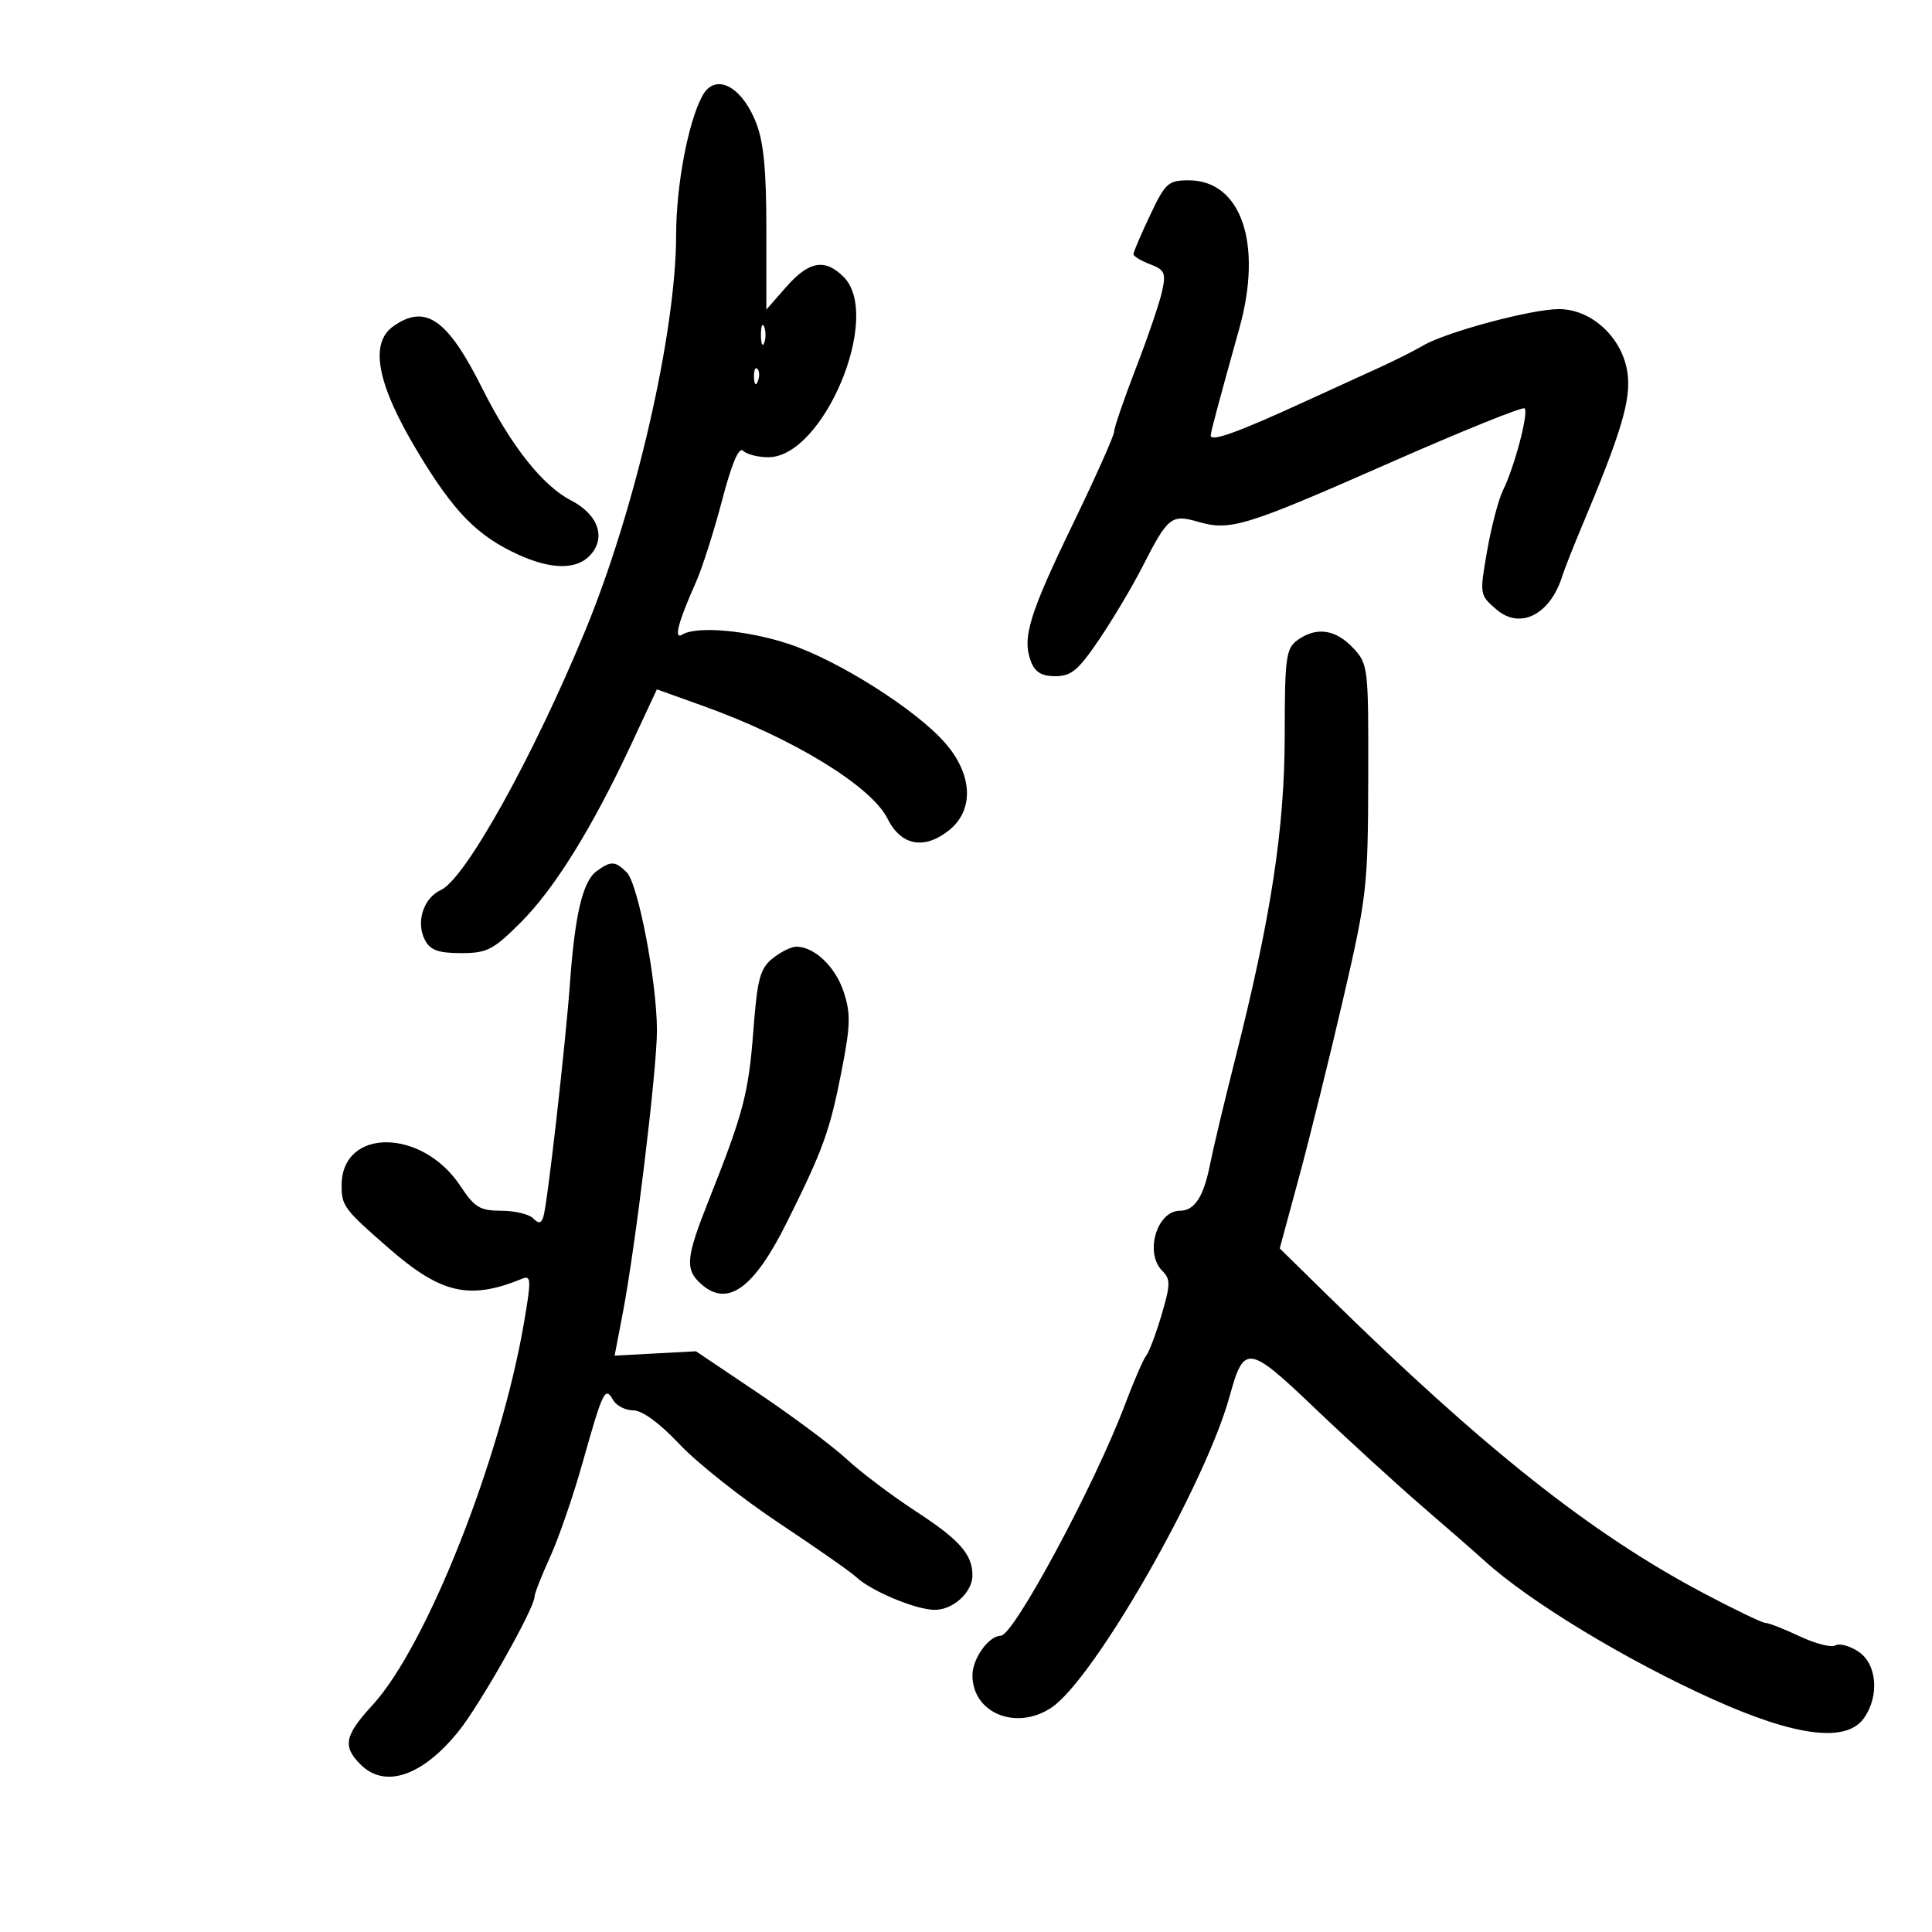 <svg xmlns="http://www.w3.org/2000/svg" width="300" height="300" viewBox="0 0 300 300" version="1.1">
	<path d="M 109.044 14.918 C 106.834 19.047, 105 28.796, 104.990 36.460 C 104.970 51.671, 98.675 79.056, 90.844 98 C 82.733 117.621, 72.234 136.481, 68.466 138.197 C 65.722 139.448, 64.529 143.251, 66.011 146.021 C 66.826 147.544, 68.109 148, 71.583 148 C 75.637 148, 76.581 147.514, 80.875 143.221 C 86.127 137.968, 91.989 128.510, 98.055 115.503 L 102 107.043 109.250 109.644 C 123.107 114.616, 135.289 122.065, 137.804 127.104 C 139.899 131.299, 143.459 132, 147.305 128.975 C 151.293 125.838, 151.067 120.289, 146.750 115.358 C 142.199 110.160, 130.199 102.562, 122.488 99.996 C 116.069 97.860, 108.160 97.165, 105.932 98.542 C 104.579 99.379, 105.307 96.582, 108.027 90.500 C 109.011 88.300, 110.848 82.563, 112.109 77.751 C 113.636 71.921, 114.735 69.335, 115.401 70.001 C 115.950 70.550, 117.705 71, 119.300 71 C 127.883 71, 137.053 49.053, 131 43 C 128.101 40.101, 125.621 40.528, 122.104 44.535 L 119 48.070 119 35.555 C 119 26.351, 118.571 21.969, 117.380 18.991 C 115.083 13.251, 111.003 11.258, 109.044 14.918 M 178.573 33.438 C 177.158 36.429, 176 39.140, 176 39.463 C 176 39.785, 177.160 40.491, 178.578 41.030 C 180.860 41.897, 181.075 42.383, 180.445 45.249 C 180.054 47.031, 178.219 52.412, 176.367 57.207 C 174.515 62.002, 173 66.422, 173 67.029 C 173 67.637, 170.130 74.066, 166.622 81.317 C 159.813 95.391, 158.691 99.056, 160.076 102.699 C 160.715 104.379, 161.743 105, 163.887 105 C 166.346 105, 167.458 104.063, 170.710 99.250 C 172.848 96.087, 175.857 91.025, 177.398 88 C 181.342 80.257, 181.885 79.818, 186.029 81.020 C 191.043 82.474, 193.308 81.777, 215.855 71.845 C 227.051 66.913, 236.450 63.117, 236.743 63.410 C 237.397 64.064, 235.161 72.550, 233.402 76.090 C 232.694 77.514, 231.578 81.760, 230.922 85.525 C 229.736 92.337, 229.743 92.383, 232.378 94.649 C 236.044 97.802, 240.696 95.452, 242.575 89.500 C 242.923 88.400, 244.248 85.025, 245.520 82 C 251.767 67.148, 253.278 62.107, 252.722 57.964 C 251.988 52.493, 247.188 48.001, 242.070 47.997 C 237.836 47.993, 224.550 51.556, 221 53.647 C 219.625 54.457, 216.475 56.037, 214 57.159 C 211.525 58.280, 206.575 60.543, 203 62.186 C 192.213 67.145, 188 68.671, 188 67.616 C 188 67.111, 189.303 62.234, 192.440 51 C 196.113 37.847, 192.745 28, 184.573 28 C 181.405 28, 180.950 28.412, 178.573 33.438 M 61.108 50.637 C 57.300 53.304, 58.527 59.651, 64.898 70.235 C 70.492 79.530, 74.116 83.222, 80.500 86.133 C 85.482 88.404, 89.368 88.489, 91.483 86.374 C 94.204 83.653, 92.991 79.936, 88.651 77.692 C 84.237 75.409, 79.369 69.254, 74.855 60.246 C 69.490 49.539, 66.079 47.155, 61.108 50.637 M 118.158 52 C 118.158 53.375, 118.385 53.938, 118.662 53.250 C 118.940 52.563, 118.940 51.438, 118.662 50.750 C 118.385 50.063, 118.158 50.625, 118.158 52 M 117.079 58.583 C 117.127 59.748, 117.364 59.985, 117.683 59.188 C 117.972 58.466, 117.936 57.603, 117.604 57.271 C 117.272 56.939, 117.036 57.529, 117.079 58.583 M 201.441 99.421 C 199.689 100.703, 199.499 102.138, 199.489 114.171 C 199.477 128.655, 197.362 142.466, 191.782 164.500 C 190.110 171.100, 188.352 178.477, 187.875 180.893 C 186.901 185.824, 185.481 188, 183.238 188 C 179.635 188, 177.695 194.552, 180.475 197.332 C 181.775 198.632, 181.762 199.441, 180.373 204.153 C 179.506 207.094, 178.430 209.950, 177.983 210.500 C 177.536 211.050, 176.051 214.474, 174.684 218.108 C 170.007 230.533, 157.406 253.991, 155.405 253.997 C 153.534 254.002, 151 257.537, 151 260.140 C 151 265.998, 157.766 268.789, 163.232 265.186 C 169.854 260.818, 187.140 230.622, 190.949 216.769 C 193.168 208.698, 193.829 208.794, 204.206 218.700 C 209.318 223.579, 216.870 230.480, 220.990 234.036 C 225.109 237.591, 229.384 241.326, 230.490 242.335 C 237.424 248.665, 252.510 257.811, 266.074 263.908 C 278.917 269.682, 286.737 270.642, 289.443 266.777 C 291.882 263.296, 291.451 258.342, 288.544 256.437 C 287.193 255.552, 285.597 255.131, 284.997 255.502 C 284.397 255.873, 281.907 255.236, 279.464 254.088 C 277.021 252.940, 274.618 252, 274.124 252 C 273.630 252, 269.237 249.885, 264.363 247.301 C 247.007 238.098, 230.346 224.889, 206.181 201.175 L 198.717 193.850 201.743 182.675 C 203.406 176.529, 206.489 164.075, 208.592 155 C 212.242 139.255, 212.419 137.691, 212.458 120.833 C 212.499 103.484, 212.456 103.119, 210.076 100.583 C 207.368 97.698, 204.350 97.292, 201.441 99.421 M 92.636 135.277 C 90.504 136.836, 89.281 141.950, 88.516 152.500 C 87.812 162.203, 85.003 186.950, 84.382 188.917 C 84.041 189.997, 83.657 190.057, 82.767 189.167 C 82.125 188.525, 79.896 188, 77.814 188 C 74.527 188, 73.691 187.491, 71.468 184.131 C 65.549 175.187, 53.106 175.098, 53.047 184 C 53.026 187.248, 53.409 187.761, 60.411 193.861 C 68.498 200.905, 72.900 201.907, 81.072 198.566 C 82.485 197.988, 82.514 198.681, 81.360 205.416 C 77.739 226.558, 66.237 255.607, 57.876 264.728 C 53.484 269.519, 53.153 271.153, 56 274 C 59.790 277.790, 65.634 275.785, 71.258 268.766 C 74.611 264.581, 83 249.711, 83 247.953 C 83 247.461, 84.087 244.683, 85.415 241.780 C 86.743 238.876, 89.028 232.238, 90.492 227.030 C 93.602 215.966, 93.974 215.202, 95.188 217.372 C 95.689 218.267, 97.103 219, 98.329 219 C 99.725 219, 102.417 220.972, 105.529 224.275 C 108.263 227.176, 115.225 232.688, 120.999 236.525 C 126.774 240.361, 132.160 244.128, 132.967 244.896 C 135.211 247.030, 142.188 249.953, 145.095 249.978 C 147.989 250.003, 151 247.263, 151 244.606 C 151 241.365, 148.987 239.089, 142.236 234.692 C 138.531 232.279, 133.700 228.637, 131.500 226.598 C 129.300 224.560, 123.128 219.952, 117.785 216.359 L 108.071 209.826 101.754 210.163 L 95.437 210.500 96.686 204 C 98.670 193.682, 102.016 166.029, 102.010 160 C 102.002 152.440, 99.095 137.238, 97.317 135.460 C 95.529 133.672, 94.867 133.646, 92.636 135.277 M 119.958 148.833 C 118.014 150.407, 117.594 151.994, 116.978 160.083 C 116.240 169.761, 115.420 172.884, 110.093 186.276 C 106.506 195.294, 106.333 197.086, 108.829 199.345 C 112.938 203.064, 117.022 200.154, 122.163 189.845 C 127.785 178.572, 128.843 175.657, 130.645 166.484 C 132.070 159.236, 132.122 157.400, 131.002 154.006 C 129.712 150.098, 126.459 147, 123.646 147 C 122.863 147, 121.203 147.825, 119.958 148.833" stroke="none" fill="black" fill-rule="evenodd"/>
</svg>